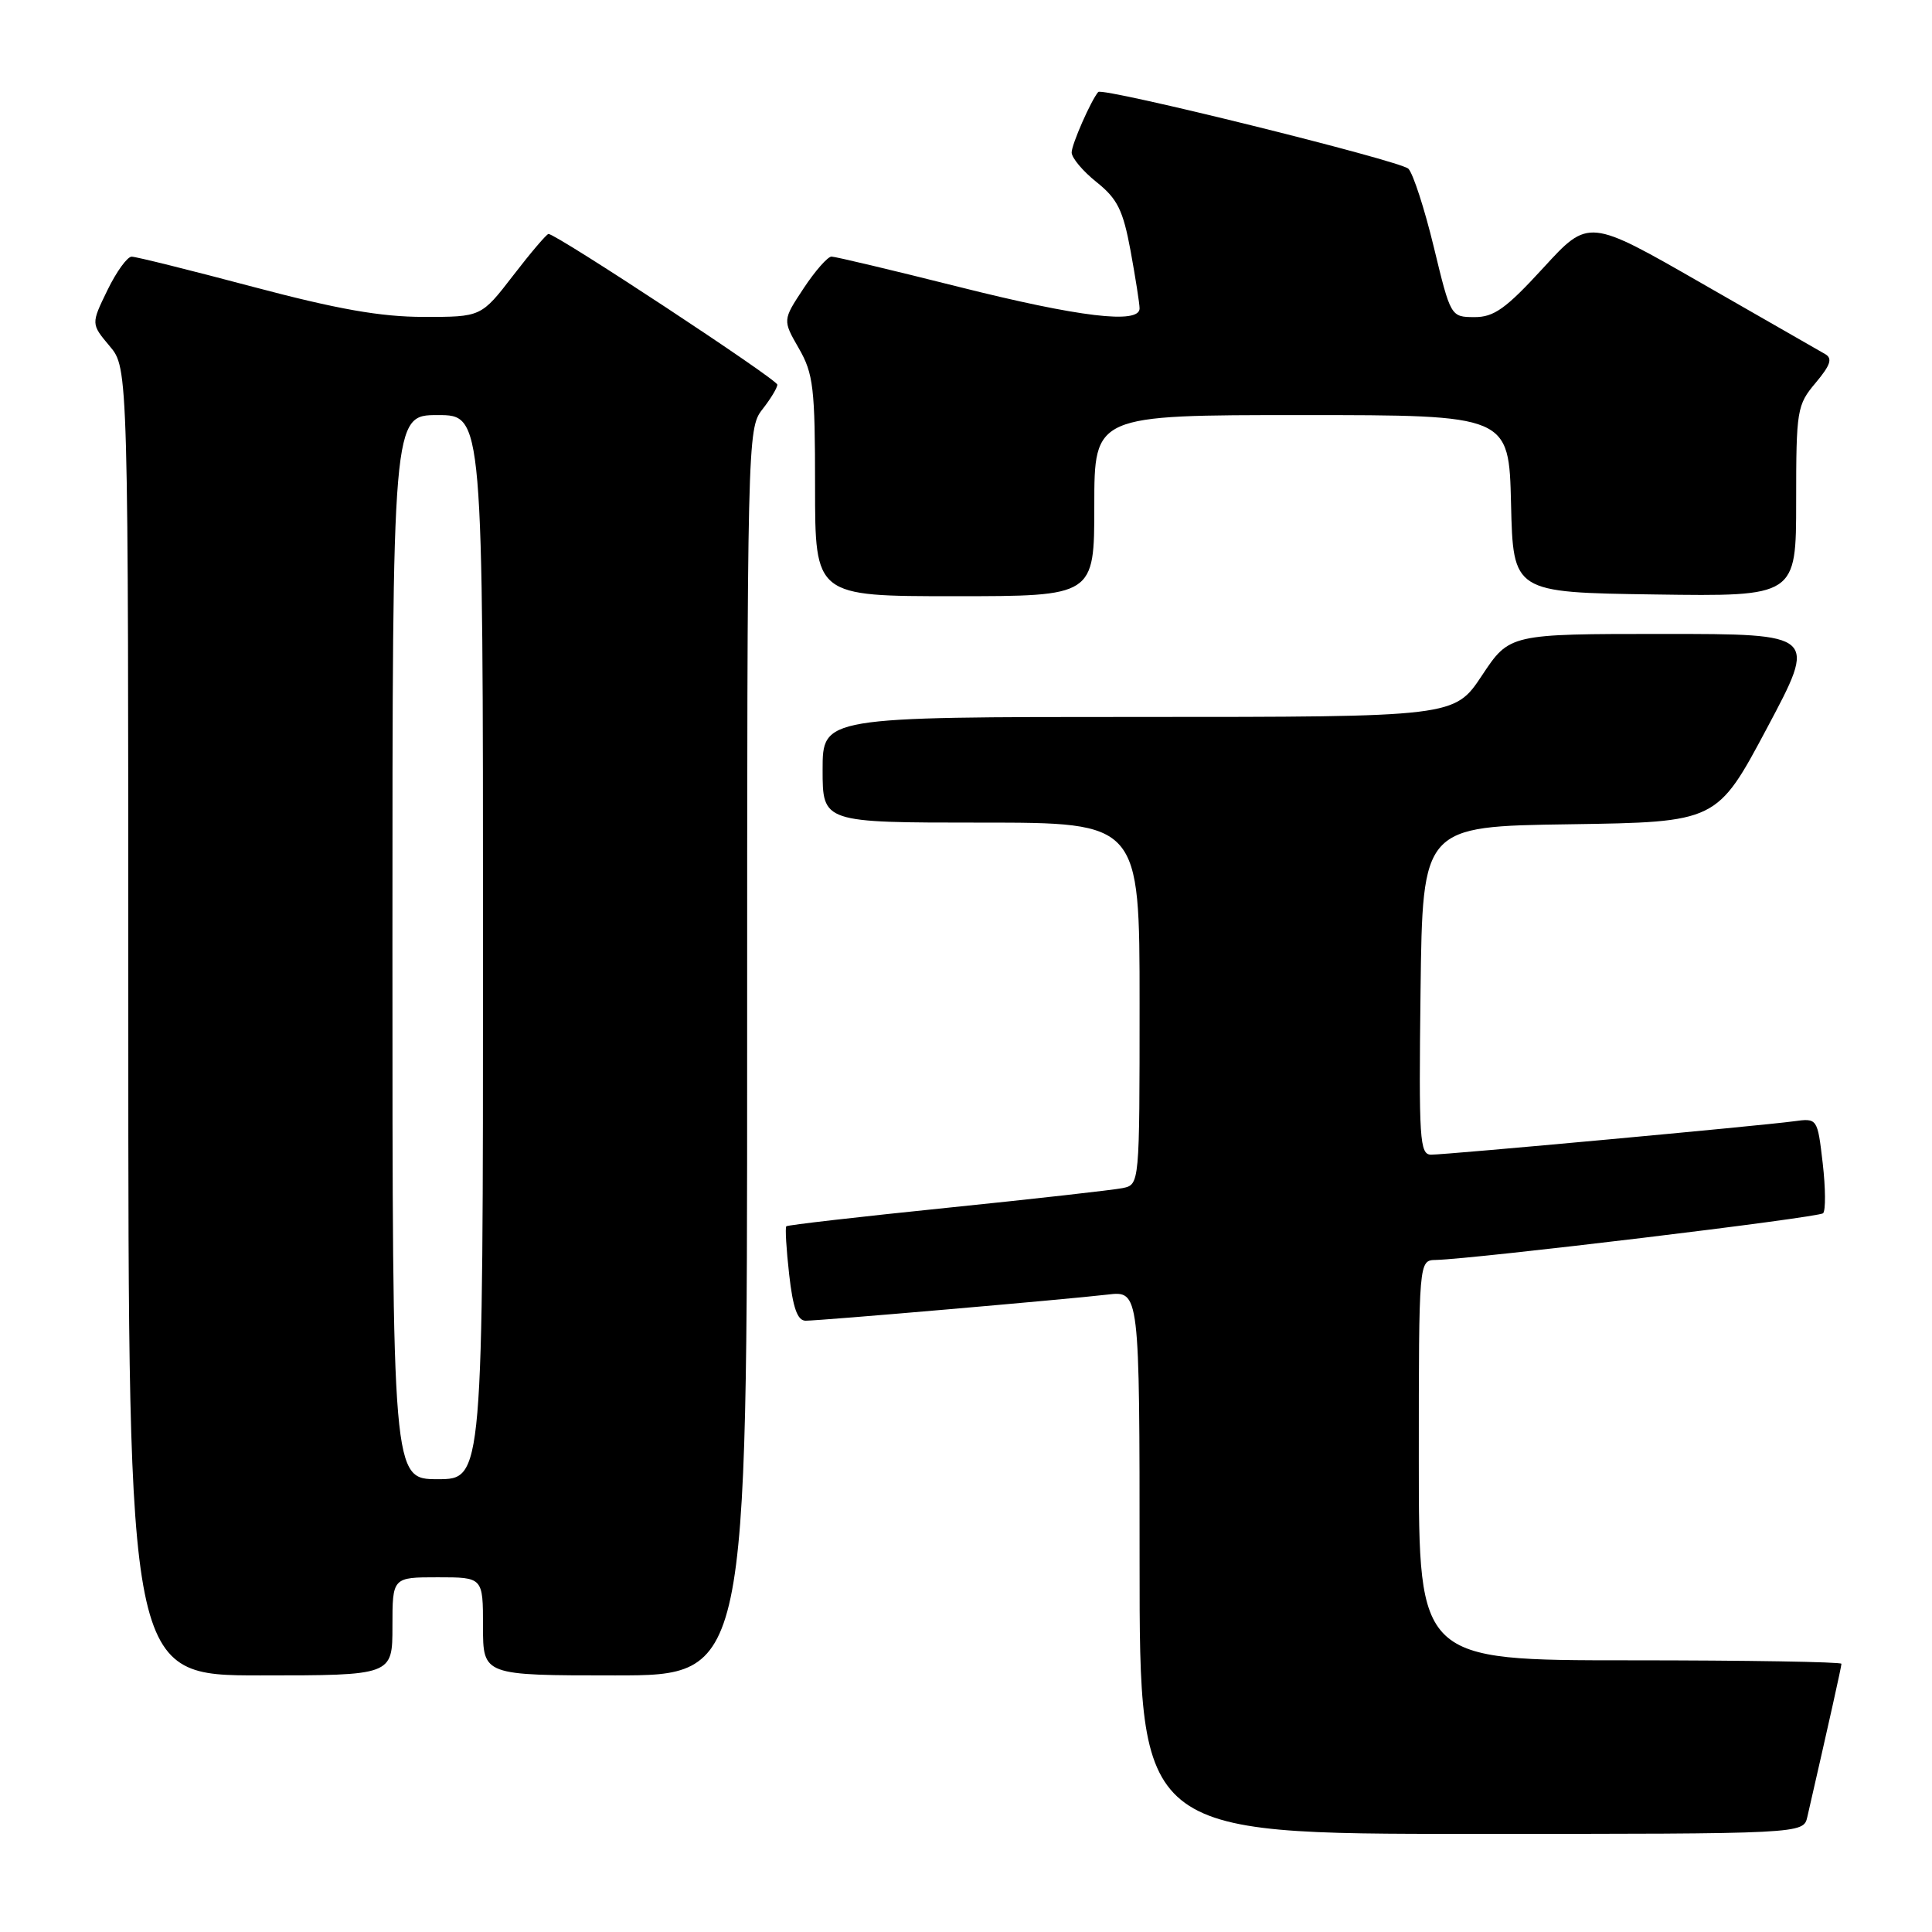 <?xml version="1.0" encoding="UTF-8" standalone="no"?>
<!DOCTYPE svg PUBLIC "-//W3C//DTD SVG 1.1//EN" "http://www.w3.org/Graphics/SVG/1.1/DTD/svg11.dtd" >
<svg xmlns="http://www.w3.org/2000/svg" xmlns:xlink="http://www.w3.org/1999/xlink" version="1.1" viewBox="0 0 256 256">
 <g >
 <path fill="currentColor"
d=" M 239.48 240.75 C 242.28 228.54 244.00 220.84 244.00 220.46 C 244.00 220.21 231.40 220.00 216.00 220.00 C 188.00 220.00 188.00 220.00 188.00 193.50 C 188.00 167.00 188.00 167.00 190.25 166.95 C 195.51 166.82 240.99 161.34 241.57 160.76 C 241.92 160.41 241.90 157.43 241.52 154.14 C 240.82 148.15 240.82 148.15 237.66 148.58 C 233.22 149.18 191.68 153.00 189.64 153.00 C 188.11 153.00 187.99 151.05 188.23 131.25 C 188.50 109.50 188.50 109.50 208.00 109.22 C 227.50 108.93 227.50 108.93 234.14 96.47 C 240.78 84.00 240.78 84.00 220.40 84.00 C 200.02 84.00 200.02 84.00 196.37 89.50 C 192.72 95.00 192.72 95.00 150.86 95.00 C 109.00 95.00 109.00 95.00 109.00 102.00 C 109.00 109.00 109.00 109.00 130.00 109.00 C 151.00 109.00 151.00 109.00 151.00 132.98 C 151.00 156.96 151.00 156.96 148.75 157.43 C 147.51 157.68 137.05 158.86 125.50 160.04 C 113.95 161.22 104.36 162.32 104.19 162.49 C 104.02 162.65 104.19 165.54 104.57 168.89 C 105.07 173.33 105.67 175.00 106.75 175.00 C 108.71 175.00 141.29 172.18 146.75 171.54 C 151.00 171.04 151.00 171.04 151.00 207.02 C 151.00 243.00 151.00 243.00 194.98 243.00 C 238.96 243.00 238.96 243.00 239.48 240.75 Z  M 52.00 215.50 C 52.00 209.00 52.00 209.00 58.00 209.00 C 64.00 209.00 64.00 209.00 64.00 215.50 C 64.00 222.00 64.00 222.00 81.50 222.00 C 99.00 222.00 99.00 222.00 99.00 139.41 C 99.00 58.33 99.04 56.77 101.00 54.27 C 102.10 52.87 103.00 51.39 103.00 50.97 C 103.00 50.28 73.72 31.00 72.68 31.00 C 72.44 31.00 70.33 33.47 68.00 36.50 C 63.76 42.00 63.76 42.00 56.13 41.99 C 50.43 41.99 44.70 40.97 33.50 38.00 C 25.25 35.81 18.03 34.01 17.45 34.01 C 16.87 34.00 15.42 36.01 14.23 38.46 C 12.06 42.92 12.06 42.92 14.53 45.86 C 17.00 48.79 17.00 48.79 17.00 135.39 C 17.00 222.00 17.00 222.00 34.50 222.00 C 52.00 222.00 52.00 222.00 52.00 215.50 Z  M 145.00 67.00 C 145.00 55.00 145.00 55.00 172.47 55.00 C 199.94 55.00 199.94 55.00 200.22 66.75 C 200.50 78.50 200.50 78.50 219.25 78.77 C 238.00 79.04 238.00 79.04 238.00 66.42 C 238.00 54.31 238.11 53.66 240.58 50.73 C 242.56 48.37 242.85 47.49 241.83 46.91 C 241.10 46.50 233.75 42.29 225.50 37.55 C 210.50 28.94 210.50 28.94 204.50 35.49 C 199.53 40.91 197.96 42.03 195.36 42.02 C 192.23 42.00 192.22 41.97 189.99 32.75 C 188.76 27.66 187.24 22.99 186.62 22.36 C 185.57 21.30 146.09 11.53 145.52 12.19 C 144.56 13.31 142.00 19.13 142.00 20.20 C 142.00 20.92 143.49 22.69 145.31 24.14 C 148.07 26.35 148.81 27.84 149.81 33.25 C 150.46 36.82 151.00 40.24 151.00 40.87 C 151.00 42.98 143.03 42.03 127.00 38.00 C 118.25 35.80 110.68 34.00 110.18 34.00 C 109.68 34.00 108.01 35.89 106.48 38.21 C 103.70 42.42 103.70 42.42 105.85 46.16 C 107.78 49.52 108.00 51.38 108.00 64.45 C 108.00 79.00 108.00 79.00 126.50 79.00 C 145.00 79.00 145.00 79.00 145.00 67.00 Z  M 52.00 125.50 C 52.00 55.00 52.00 55.00 58.00 55.00 C 64.00 55.00 64.00 55.00 64.00 125.50 C 64.00 196.00 64.00 196.00 58.00 196.00 C 52.00 196.00 52.00 196.00 52.00 125.50 Z "/>
</g>
</svg>
